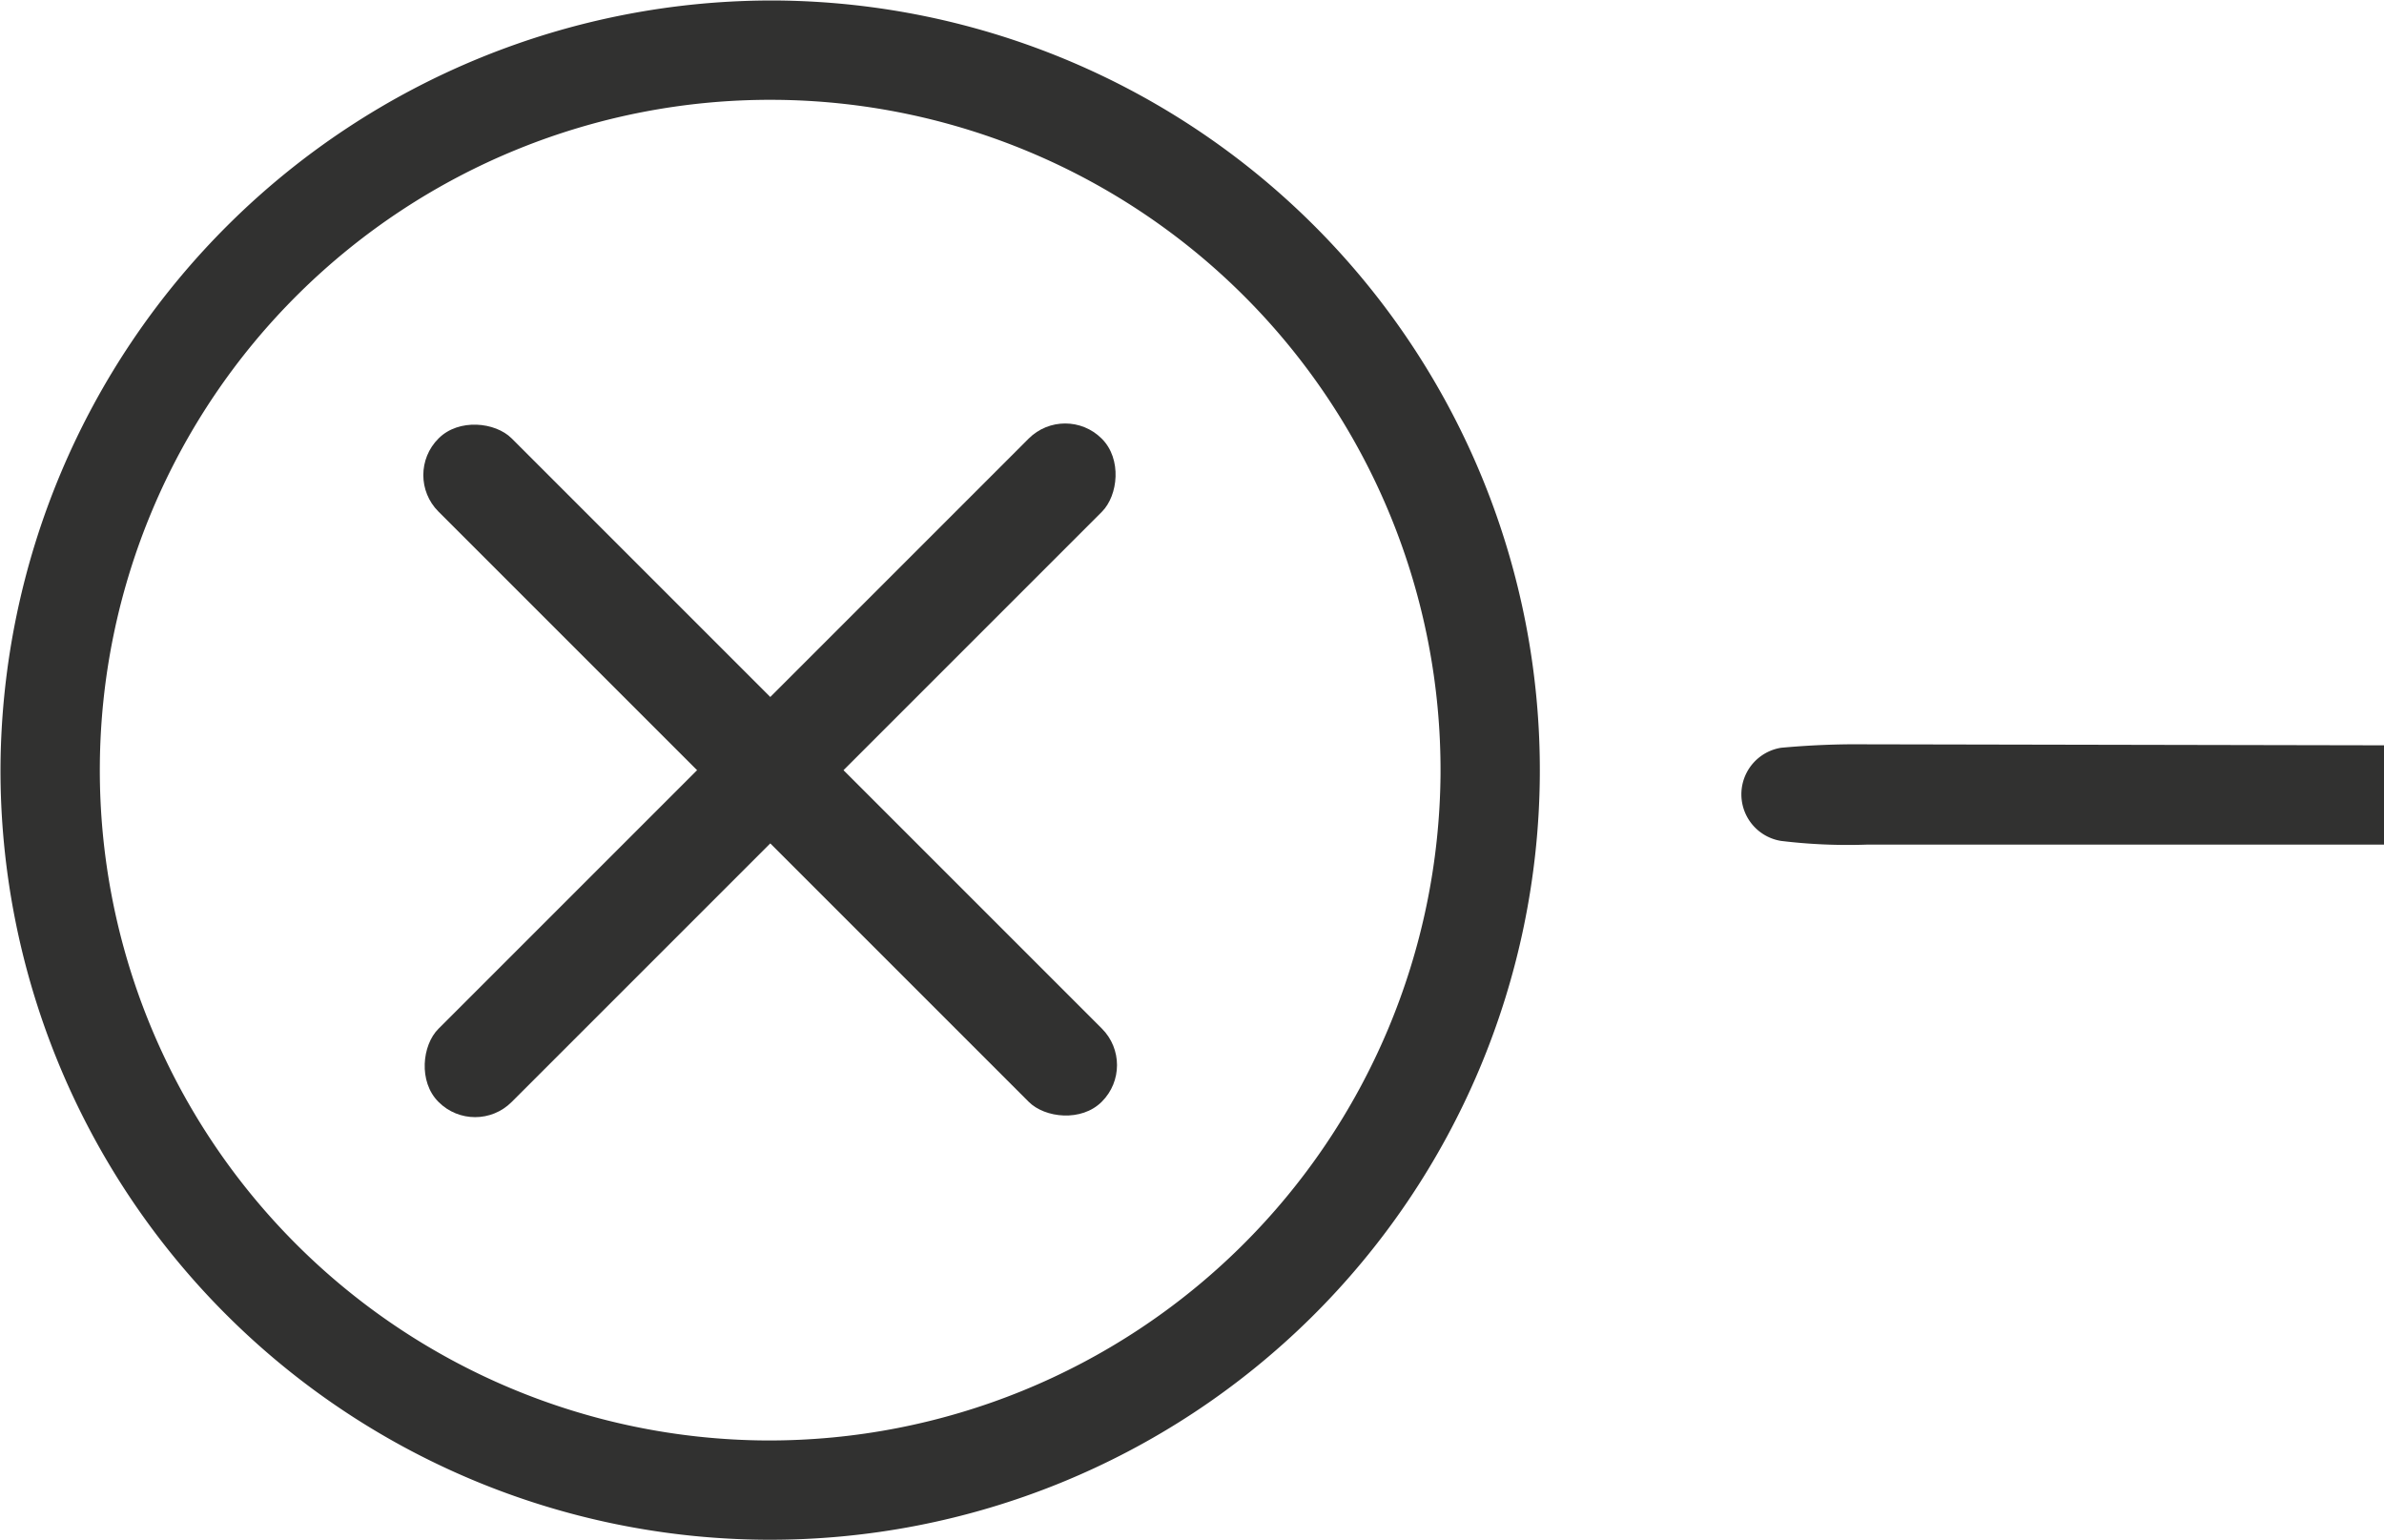 <svg id="Ebene_1" data-name="Ebene 1" xmlns="http://www.w3.org/2000/svg" viewBox="0 0 96.02 62.04"><defs><style>.cls-1{fill:#313130;}</style></defs><title>not approved</title><path class="cls-1" d="M734,387l-20.83,0a22.21,22.21,0,0,1-3.46-.15,1.9,1.9,0,0,1,0-3.75,33.36,33.36,0,0,1,3.46-.14L734,383Z" transform="translate(-637.98 -352.98)"/><path class="cls-1" d="M669.25,353A31,31,0,1,1,638,383.87,31.08,31.08,0,0,1,669.25,353ZM696,384.15A27,27,0,1,0,668.84,411,27.05,27.05,0,0,0,696,384.15Z" transform="translate(-637.98 -352.98)"/><rect class="cls-1" x="666.92" y="365.11" width="4.17" height="37.78" rx="2.08" ry="2.08" transform="translate(-170.51 -713.56) rotate(45)"/><rect class="cls-1" x="666.91" y="365.11" width="4.17" height="37.78" rx="2.08" ry="2.08" transform="translate(-713.56 232.54) rotate(-45)"/></svg>